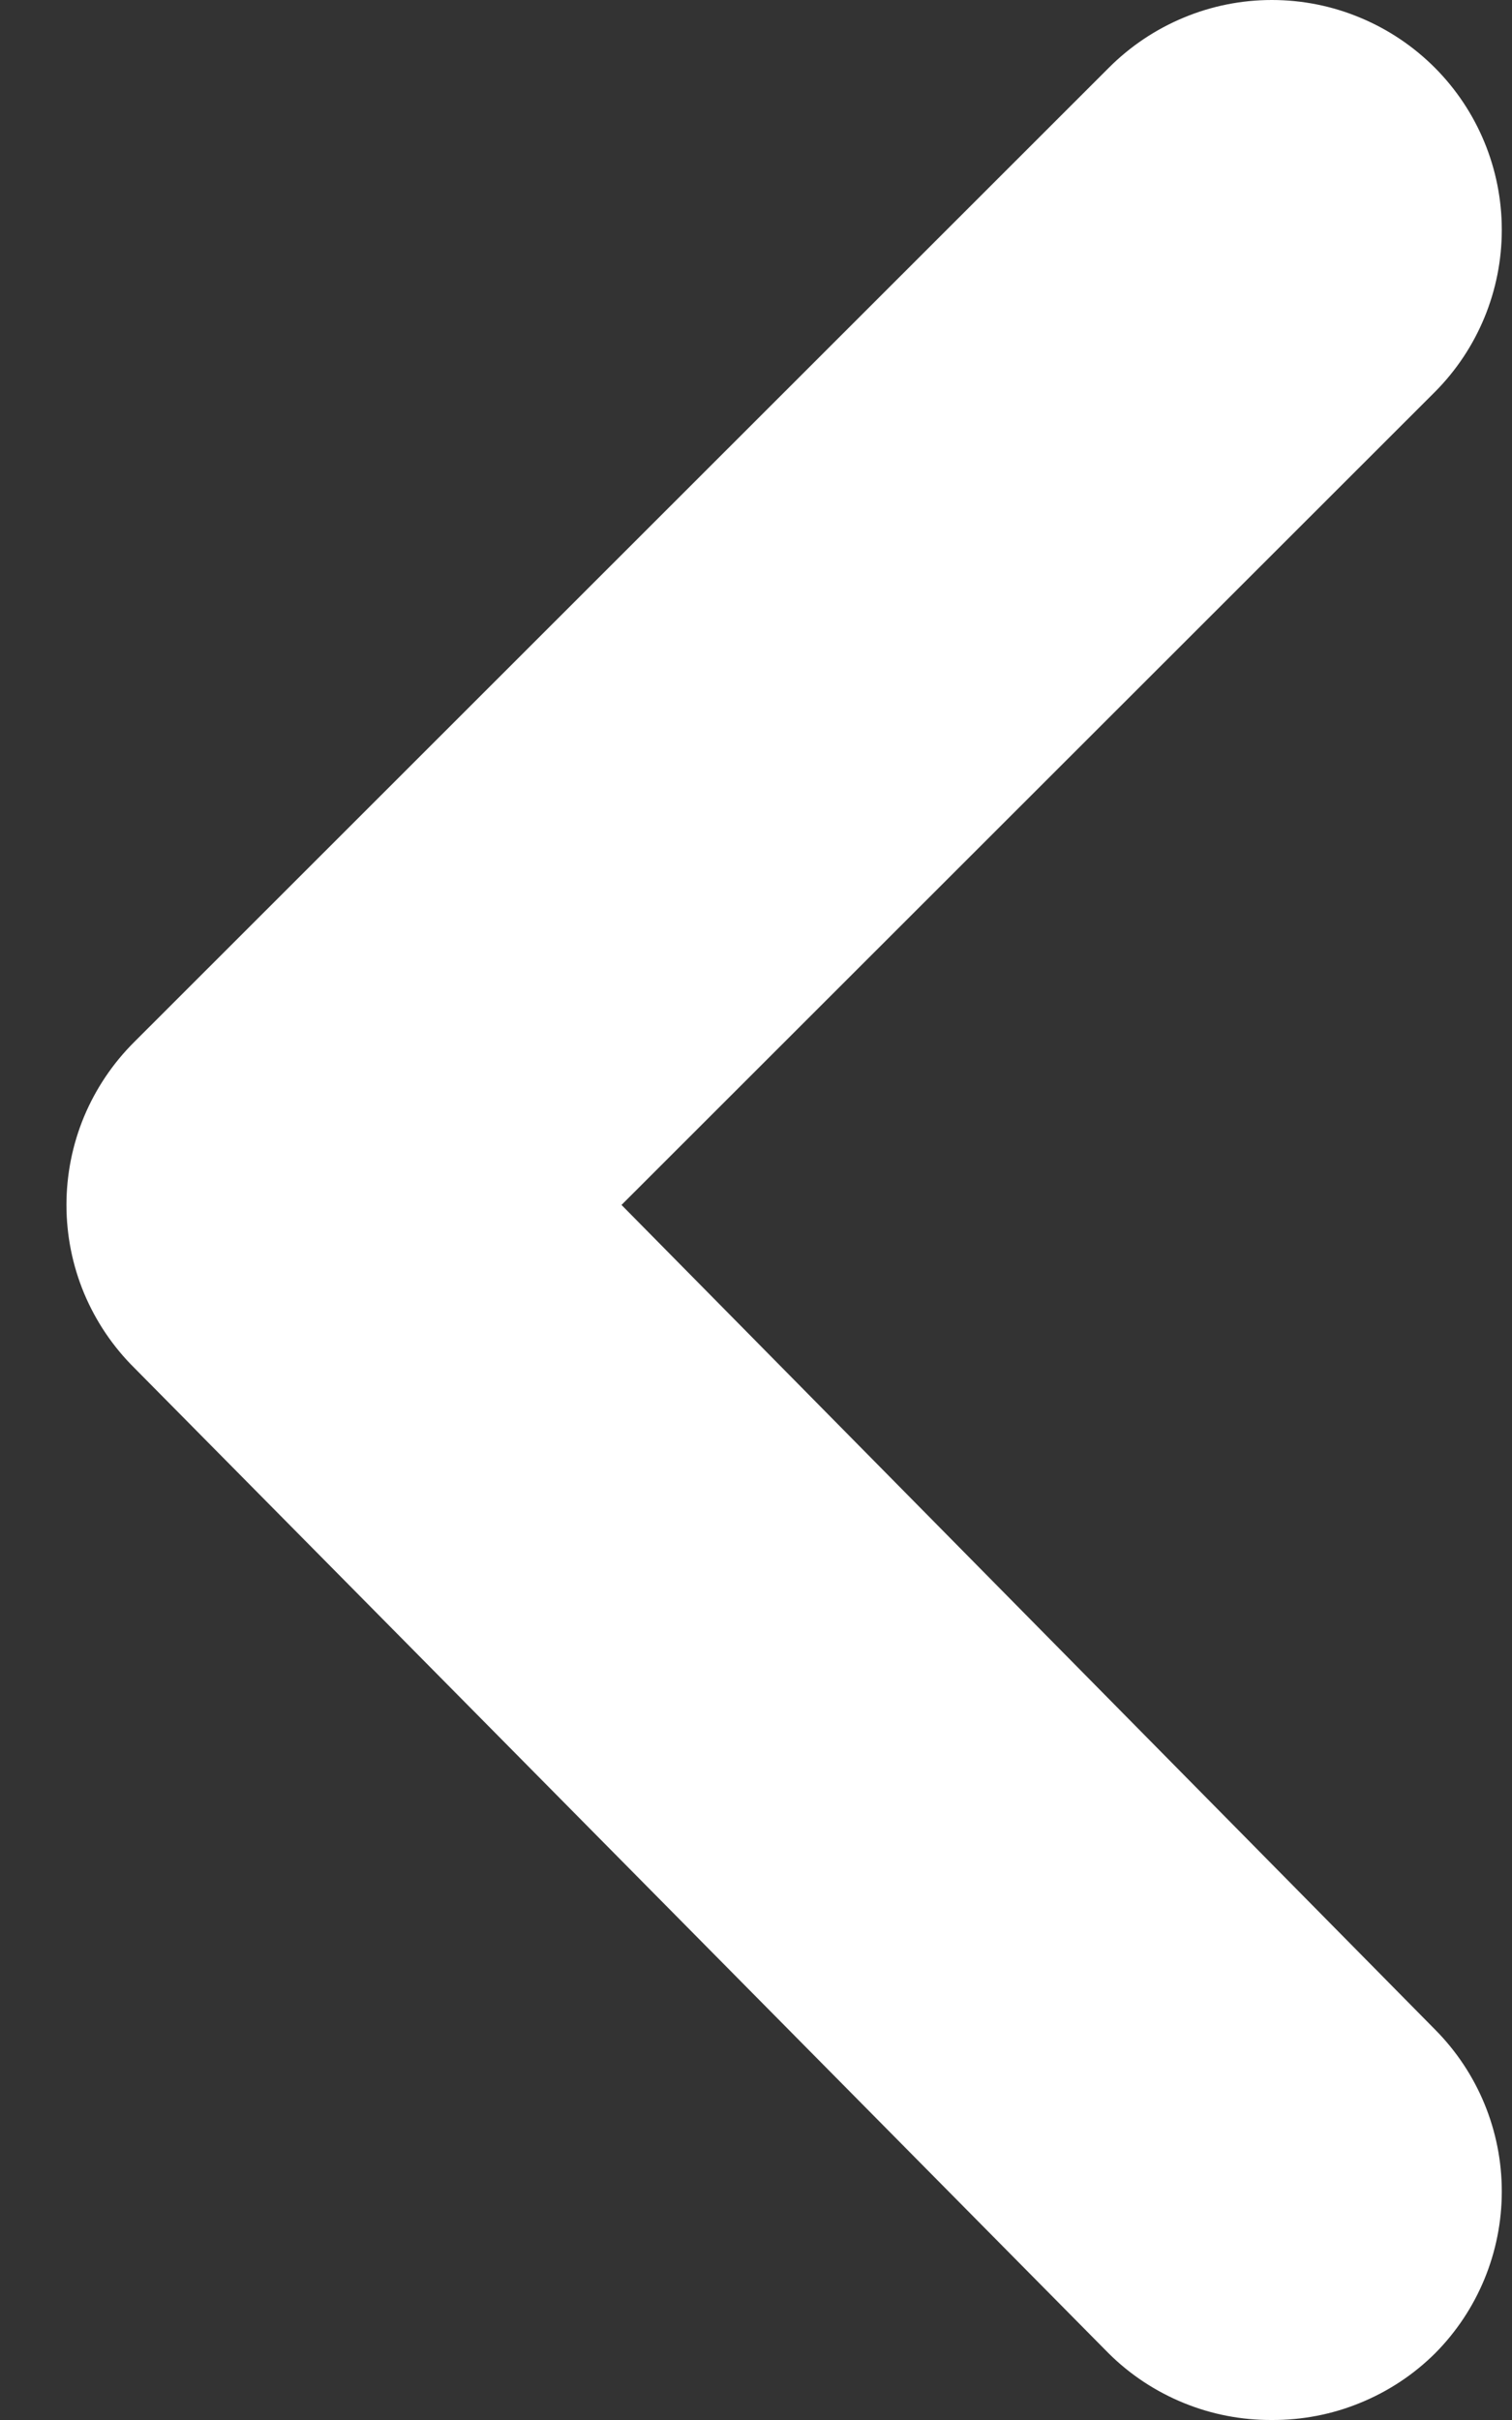 <svg width="20" height="32" viewBox="0 0 20 32" fill="none" xmlns="http://www.w3.org/2000/svg">
<rect x="0" y="0" width="20" height="32" fill="#333333" stroke="none"/>
<path d="M8.221 15.933L18.982 5.181C19.548 4.612 19.865 3.842 19.865 3.04C19.865 2.237 19.548 1.467 18.982 0.898C18.699 0.614 18.363 0.388 17.992 0.234C17.622 0.079 17.225 0 16.823 0C16.422 0 16.025 0.079 15.655 0.234C15.284 0.388 14.948 0.614 14.665 0.898L1.778 13.776C1.493 14.059 1.267 14.395 1.112 14.765C0.958 15.135 0.879 15.532 0.879 15.933C0.879 16.334 0.958 16.731 1.112 17.101C1.267 17.471 1.493 17.807 1.778 18.089L14.665 31.119C14.949 31.401 15.286 31.623 15.656 31.774C16.027 31.926 16.423 32.002 16.823 32C17.223 32.002 17.62 31.926 17.99 31.774C18.361 31.623 18.698 31.401 18.982 31.119C19.548 30.55 19.865 29.78 19.865 28.978C19.865 28.175 19.548 27.406 18.982 26.837L8.221 15.933Z" fill="white"/>
</svg>
